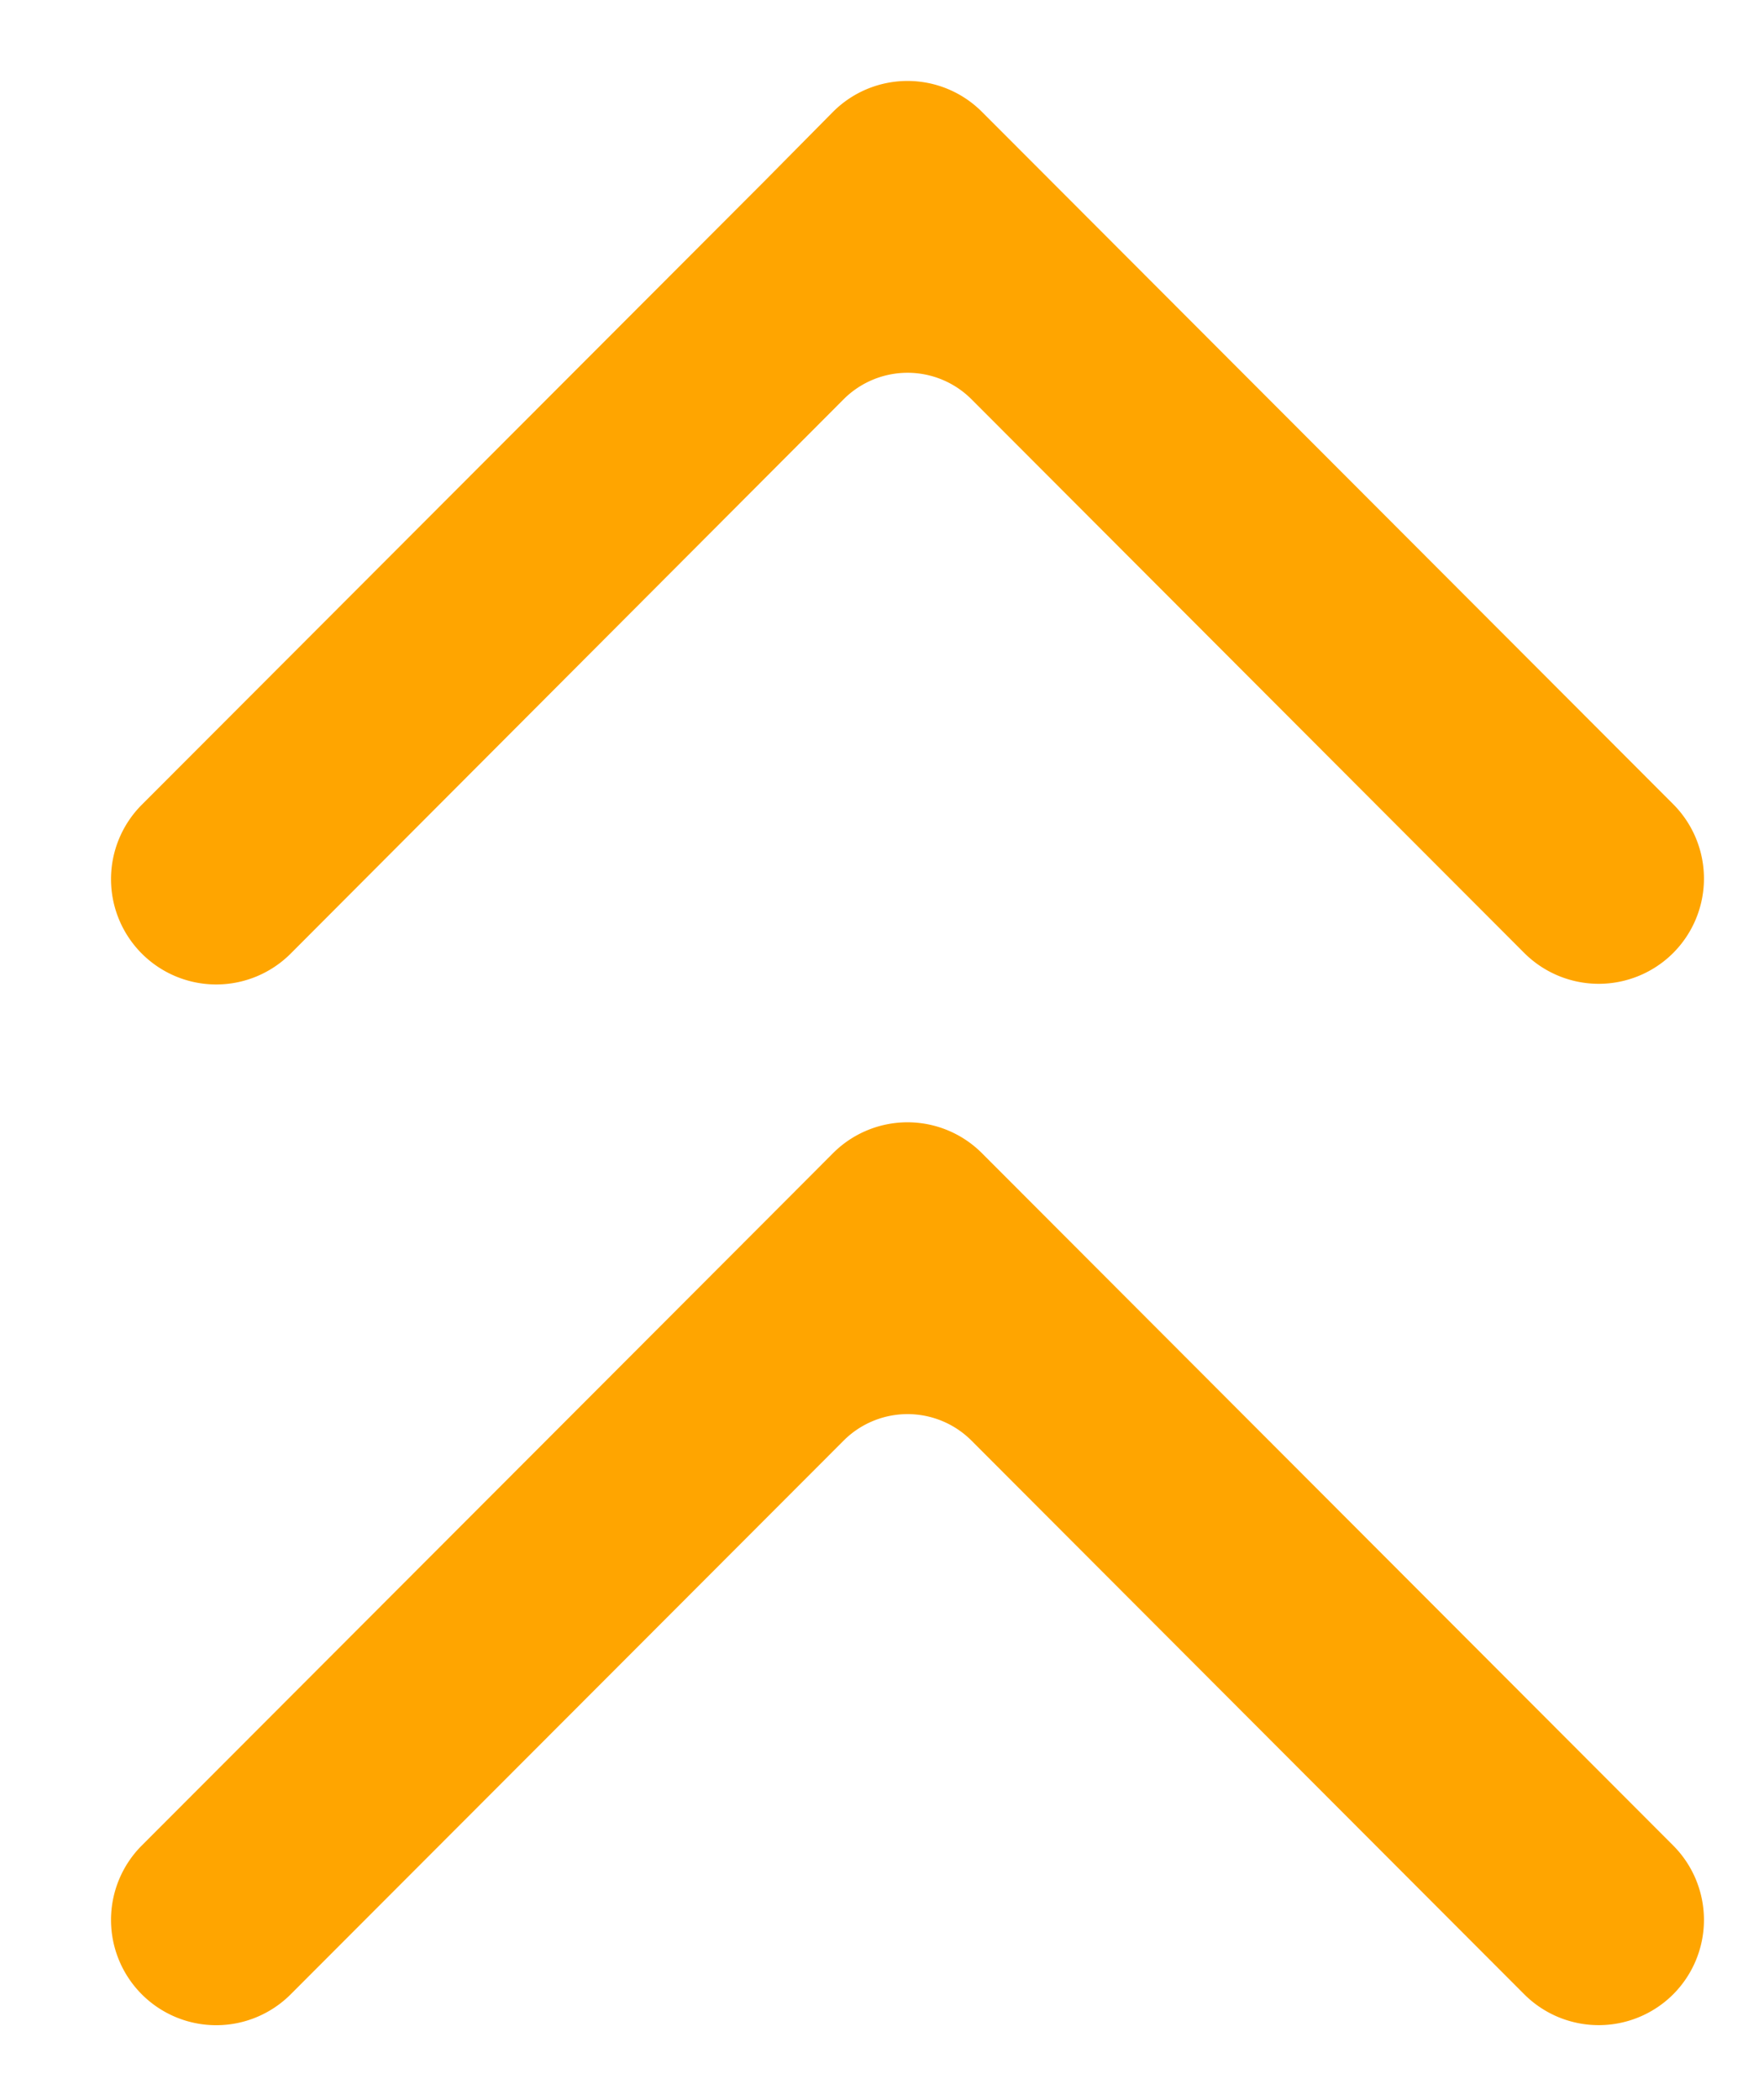<svg id="圖層_1" data-name="圖層 1" xmlns="http://www.w3.org/2000/svg" viewBox="0 0 119.06 141.73"><defs><style>.cls-1{fill:orange;stroke:orange;stroke-miterlimit:10;}</style></defs><path class="cls-1" d="M9.92,64h0a6.61,6.61,0,0,1,0-9.33l42-42.06h0L56.58,7.9a6.6,6.6,0,0,1,9.34,0l46.66,46.73a6.61,6.61,0,0,1,0,9.33h0a6.61,6.61,0,0,1-9.35,0L65.93,26.6a6.6,6.6,0,0,0-9.35,0L19.27,64A6.6,6.6,0,0,1,9.92,64Z"/><path class="cls-1" d="M9.92,134.24h0a6.61,6.61,0,0,1,0-9.33l42-42.06h0l4.66-4.67a6.6,6.6,0,0,1,9.34,0l46.66,46.73a6.61,6.61,0,0,1,0,9.33h0a6.61,6.61,0,0,1-9.35,0L65.93,96.88a6.6,6.6,0,0,0-9.35,0L19.27,134.24A6.6,6.6,0,0,1,9.92,134.24Z"/></svg>